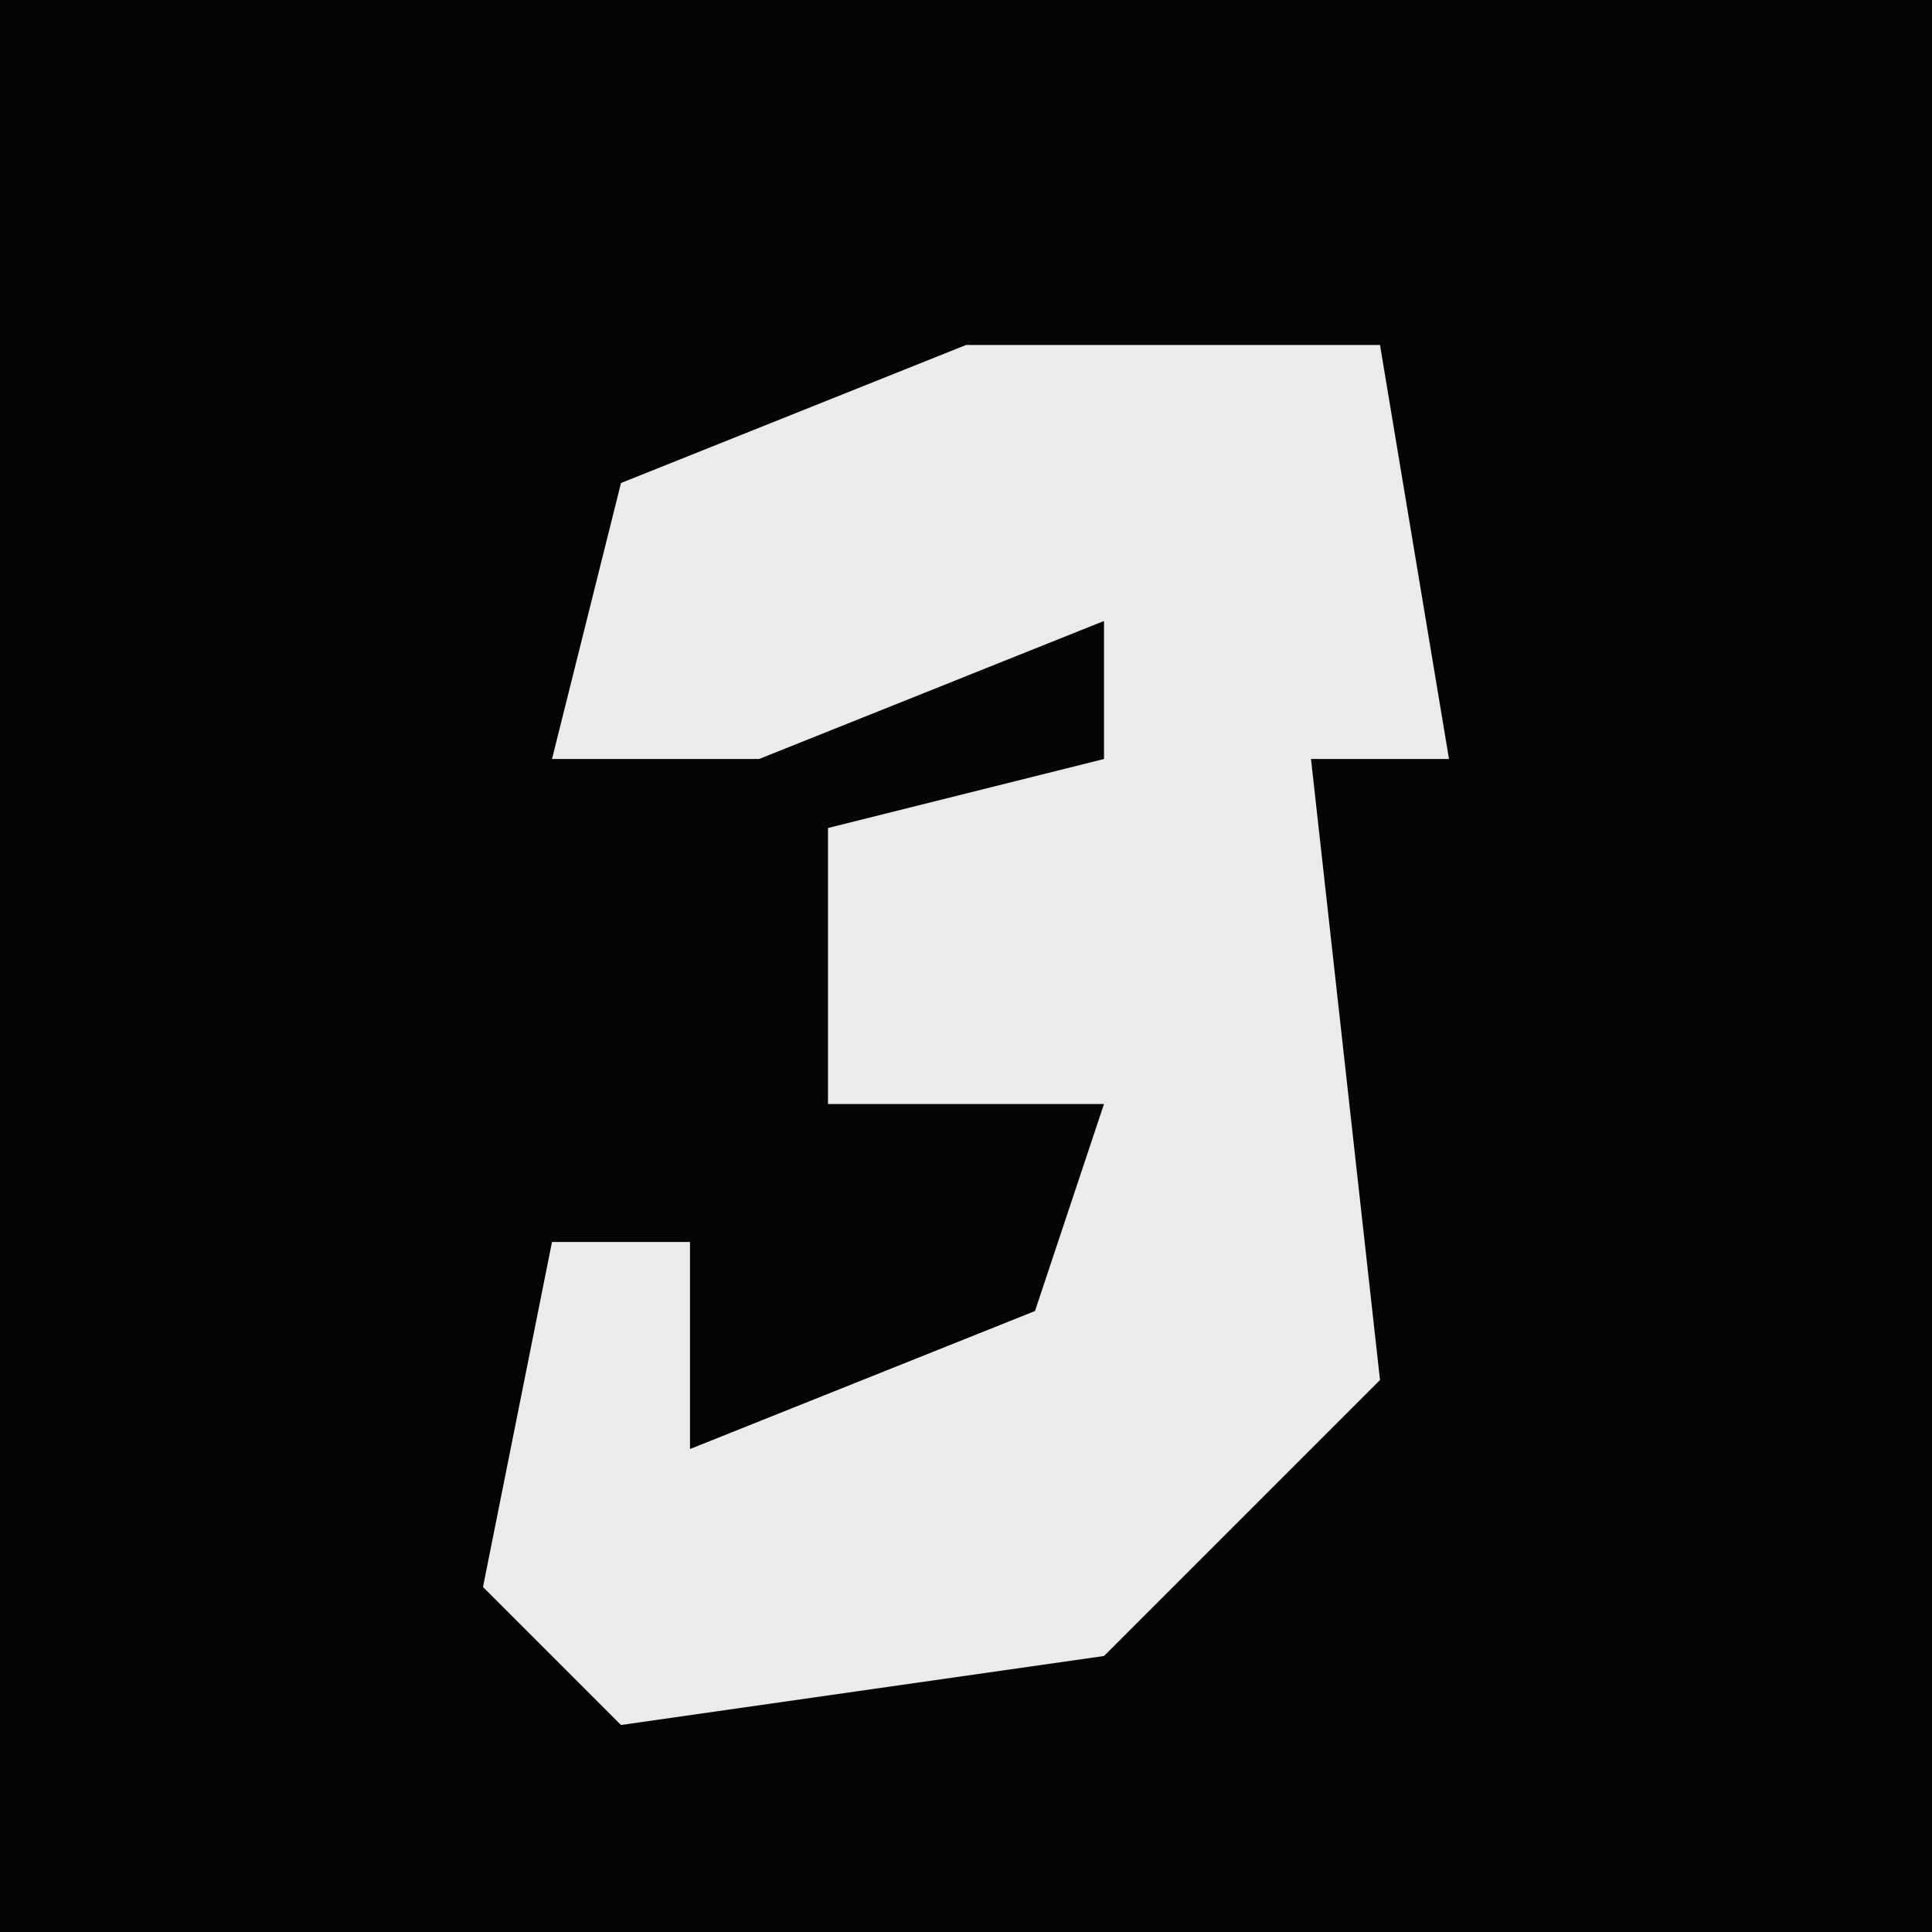 <?xml version="1.0" encoding="UTF-8"?>
<svg version="1.1" xmlns="http://www.w3.org/2000/svg" width="28" height="28">
<path d="M0,0 L28,0 L28,28 L0,28 Z " fill="#040404" transform="translate(0,0)"/>
<path d="M0,0 L6,0 L7,6 L5,6 L6,15 L2,19 L-5,20 L-7,18 L-6,13 L-4,13 L-4,16 L1,14 L2,11 L-2,11 L-2,7 L2,6 L2,4 L-3,6 L-6,6 L-5,2 Z " fill="#EBEBEB" transform="translate(14,5)"/>
</svg>
